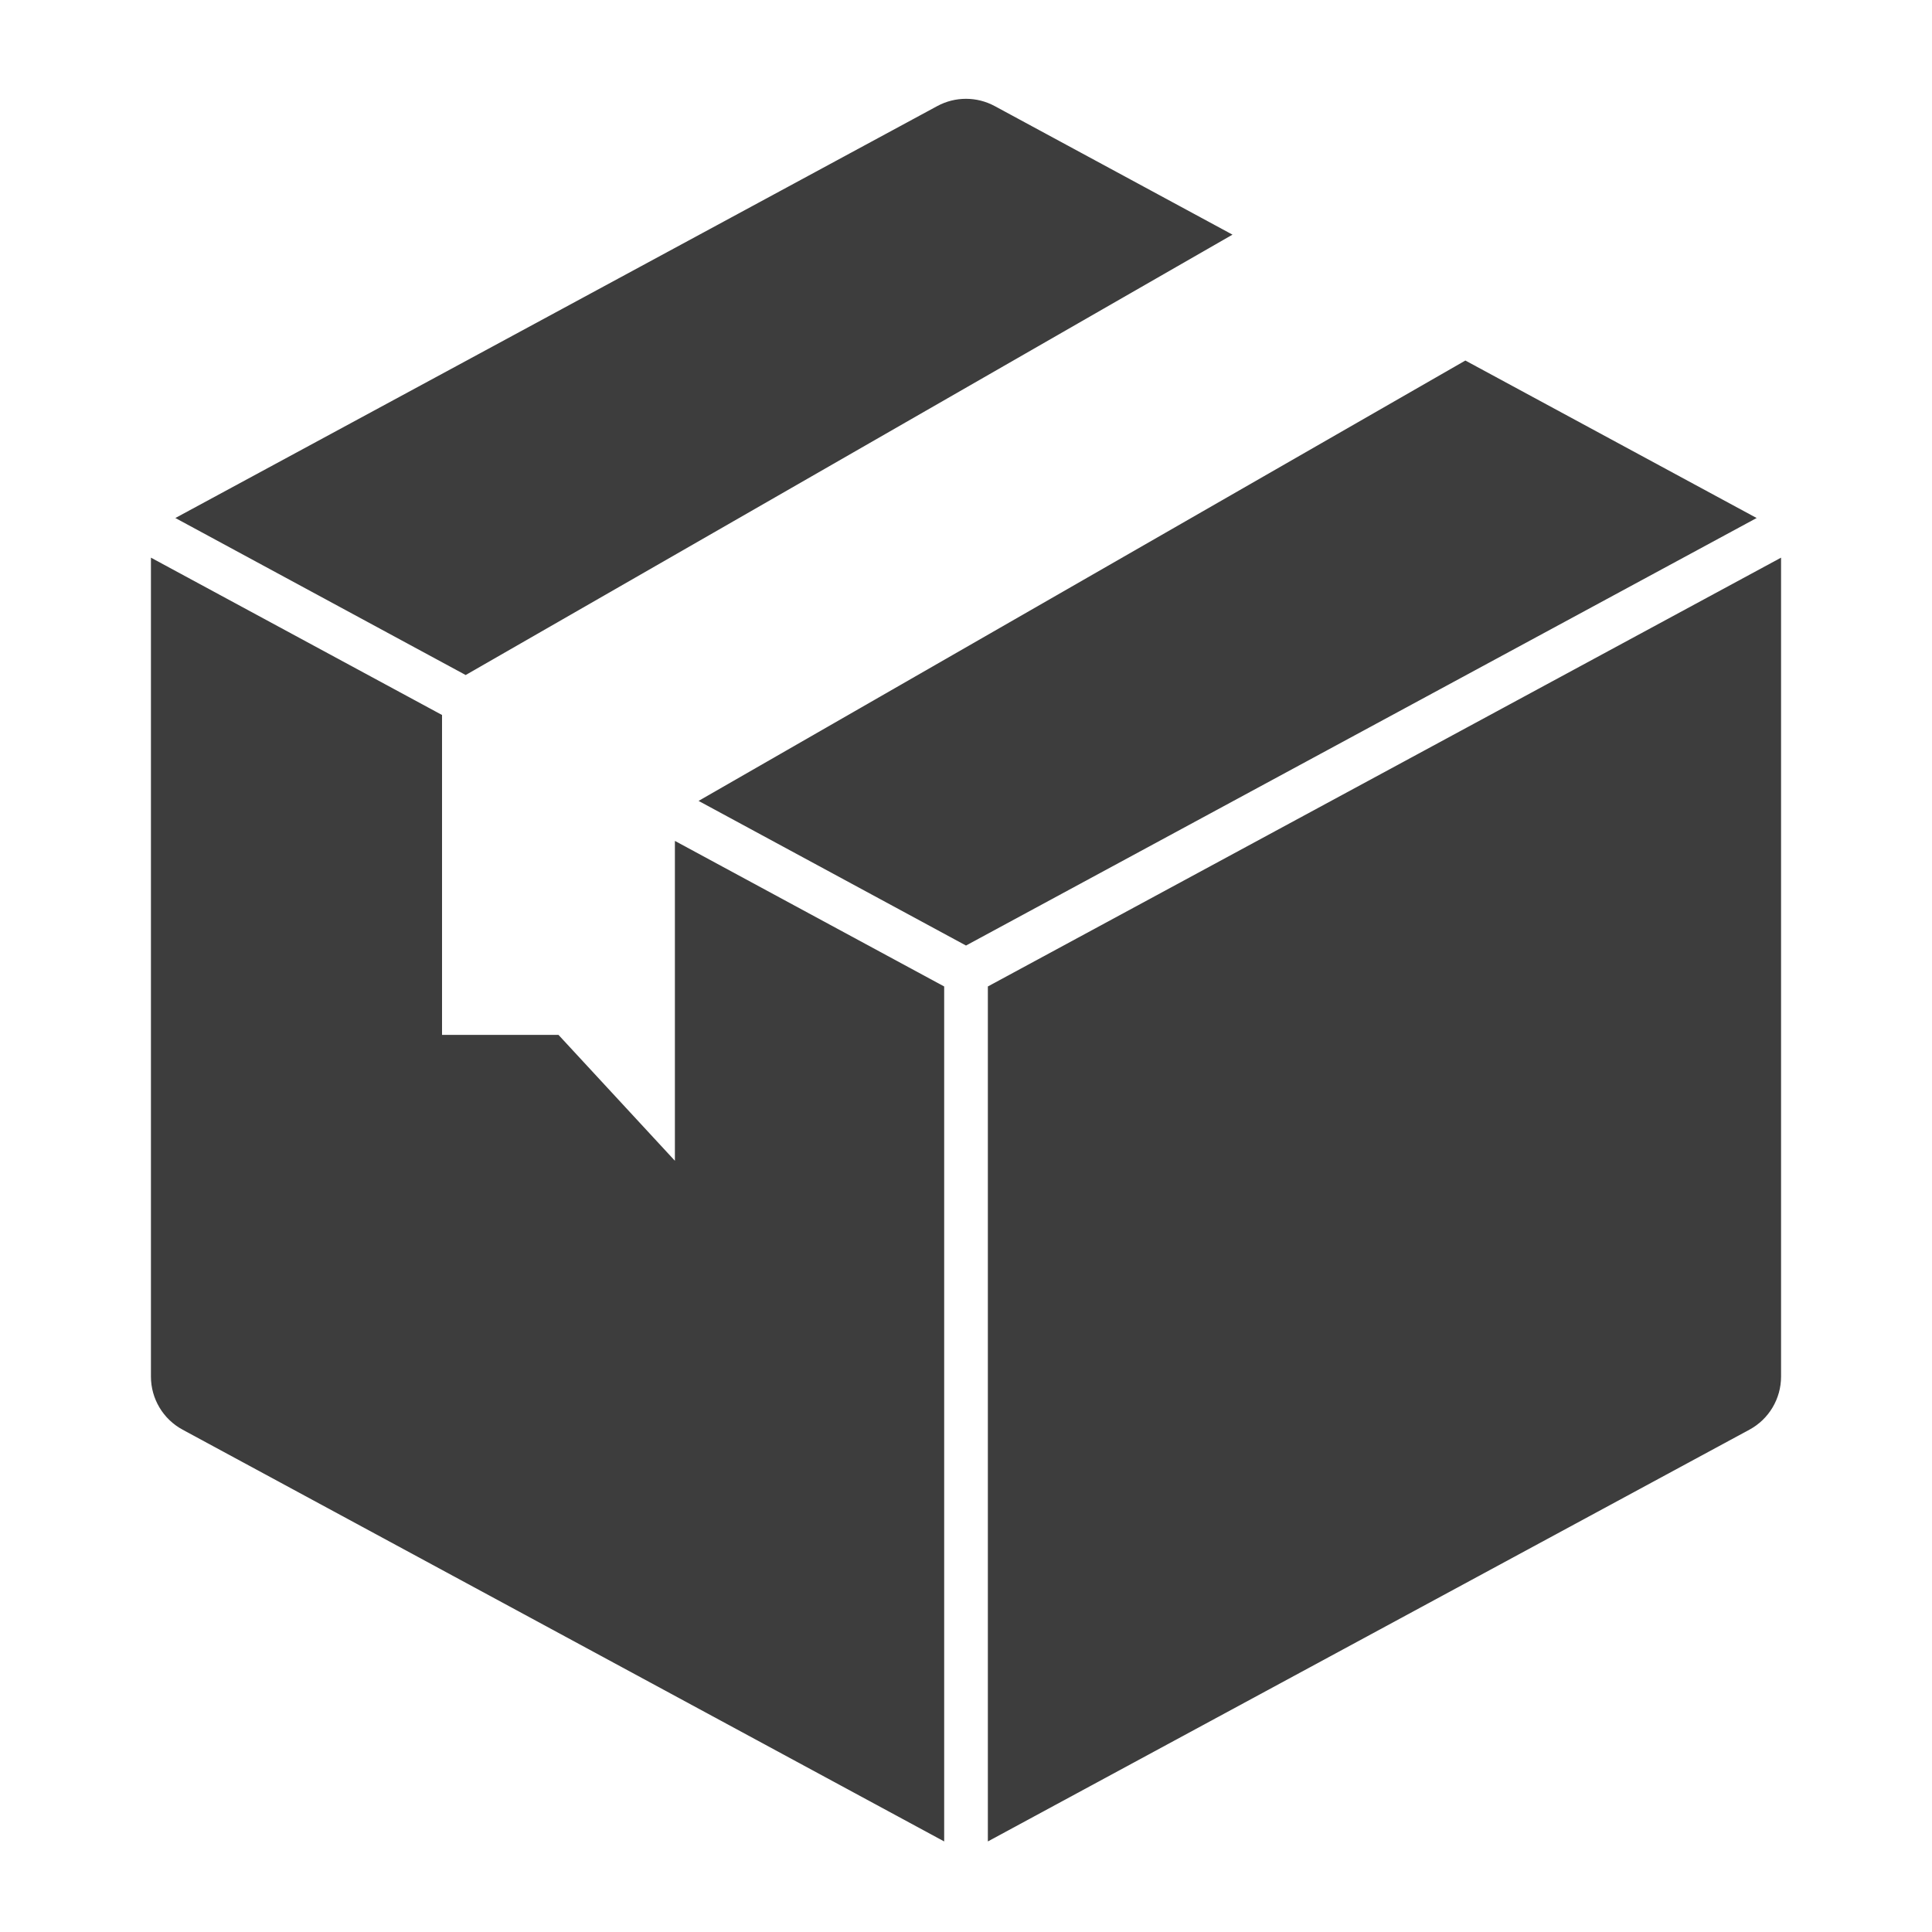 <svg width="64" height="64" viewBox="0 0 64 64" fill="none" xmlns="http://www.w3.org/2000/svg">
<path d="M15.426 22.361L40.828 7.773L32.951 3.514C32.357 3.193 31.642 3.193 31.048 3.514L5.809 17.16L15.426 22.361Z" fill="#3D3D3D"/>
<path d="M48.542 11.943L23.141 26.531L32 31.322L58.191 17.16L48.542 11.943Z" fill="#3D3D3D"/>
<path d="M31.277 32.678L22.357 27.856V38.452L18.5 34.281H14.643V23.685L5 18.473V45.601C5 46.335 5.403 47.011 6.049 47.36L31.277 61V32.678Z" fill="#3D3D3D"/>
<path d="M32.724 32.678V61L57.952 47.36C58.598 47.011 59 46.335 59 45.601V18.473L32.724 32.678Z" fill="#3D3D3D"/>
</svg>
